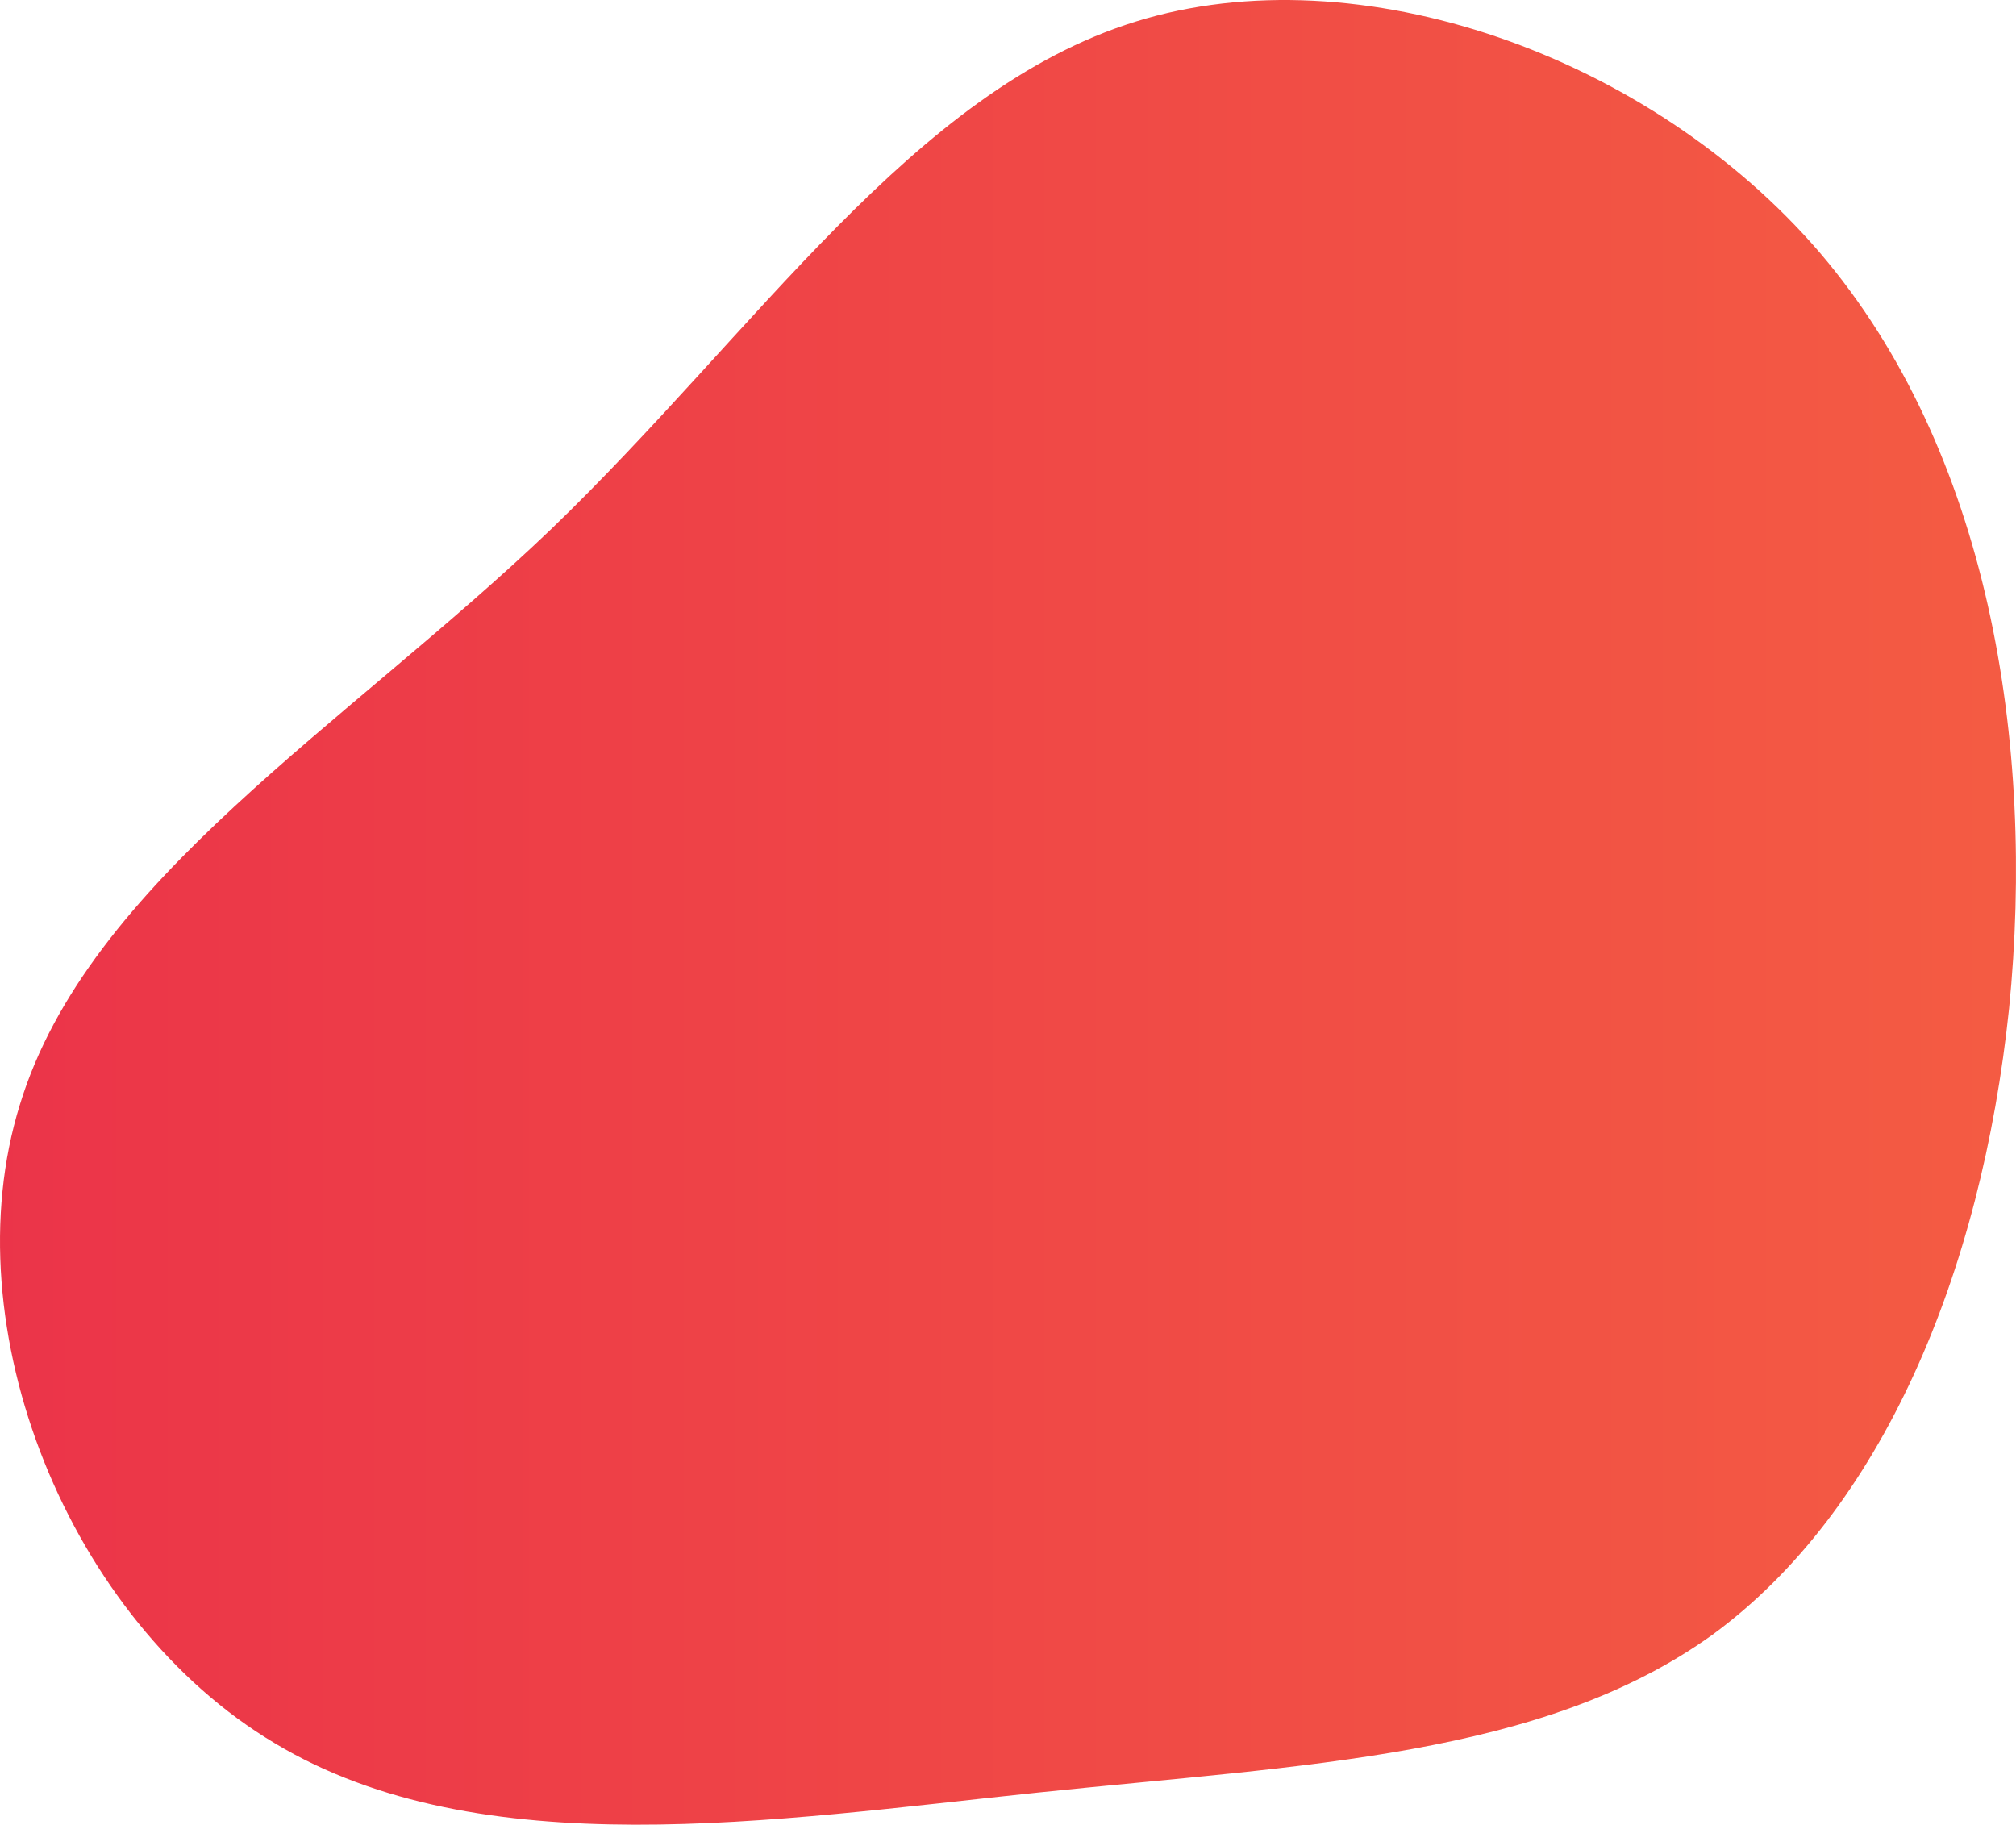 <svg xmlns="http://www.w3.org/2000/svg" xmlns:xlink="http://www.w3.org/1999/xlink" width="417.375" height="377.748" viewBox="0 0 417.375 377.748">
  <defs>
    <linearGradient id="linear-gradient" x1="1" y1="0.5" x2="0" y2="0.5" gradientUnits="objectBoundingBox">
      <stop offset="0" stop-color="#f45c43"/>
      <stop offset="1" stop-color="#eb3349"/>
    </linearGradient>
  </defs>
  <path id="blob-7" d="M292.267-29.721C327.282,11.3,336.951,71.666,331.463,126.8c-5.749,54.874-26.392,104-61.407,129.608-35.276,25.347-84.4,26.915-139.538,32.663-54.874,5.749-115.5,15.417-158.09-10.191-42.593-25.347-67.156-85.97-52.784-132.221C-66.245,100.41-12.939,68.269,29.654,27.505,72.247-13.52,104.388-63.168,150.639-77.54S257.252-70.485,292.267-29.721Z" transform="translate(84.477 82.011)" fill="url(#linear-gradient)"/>
</svg>
